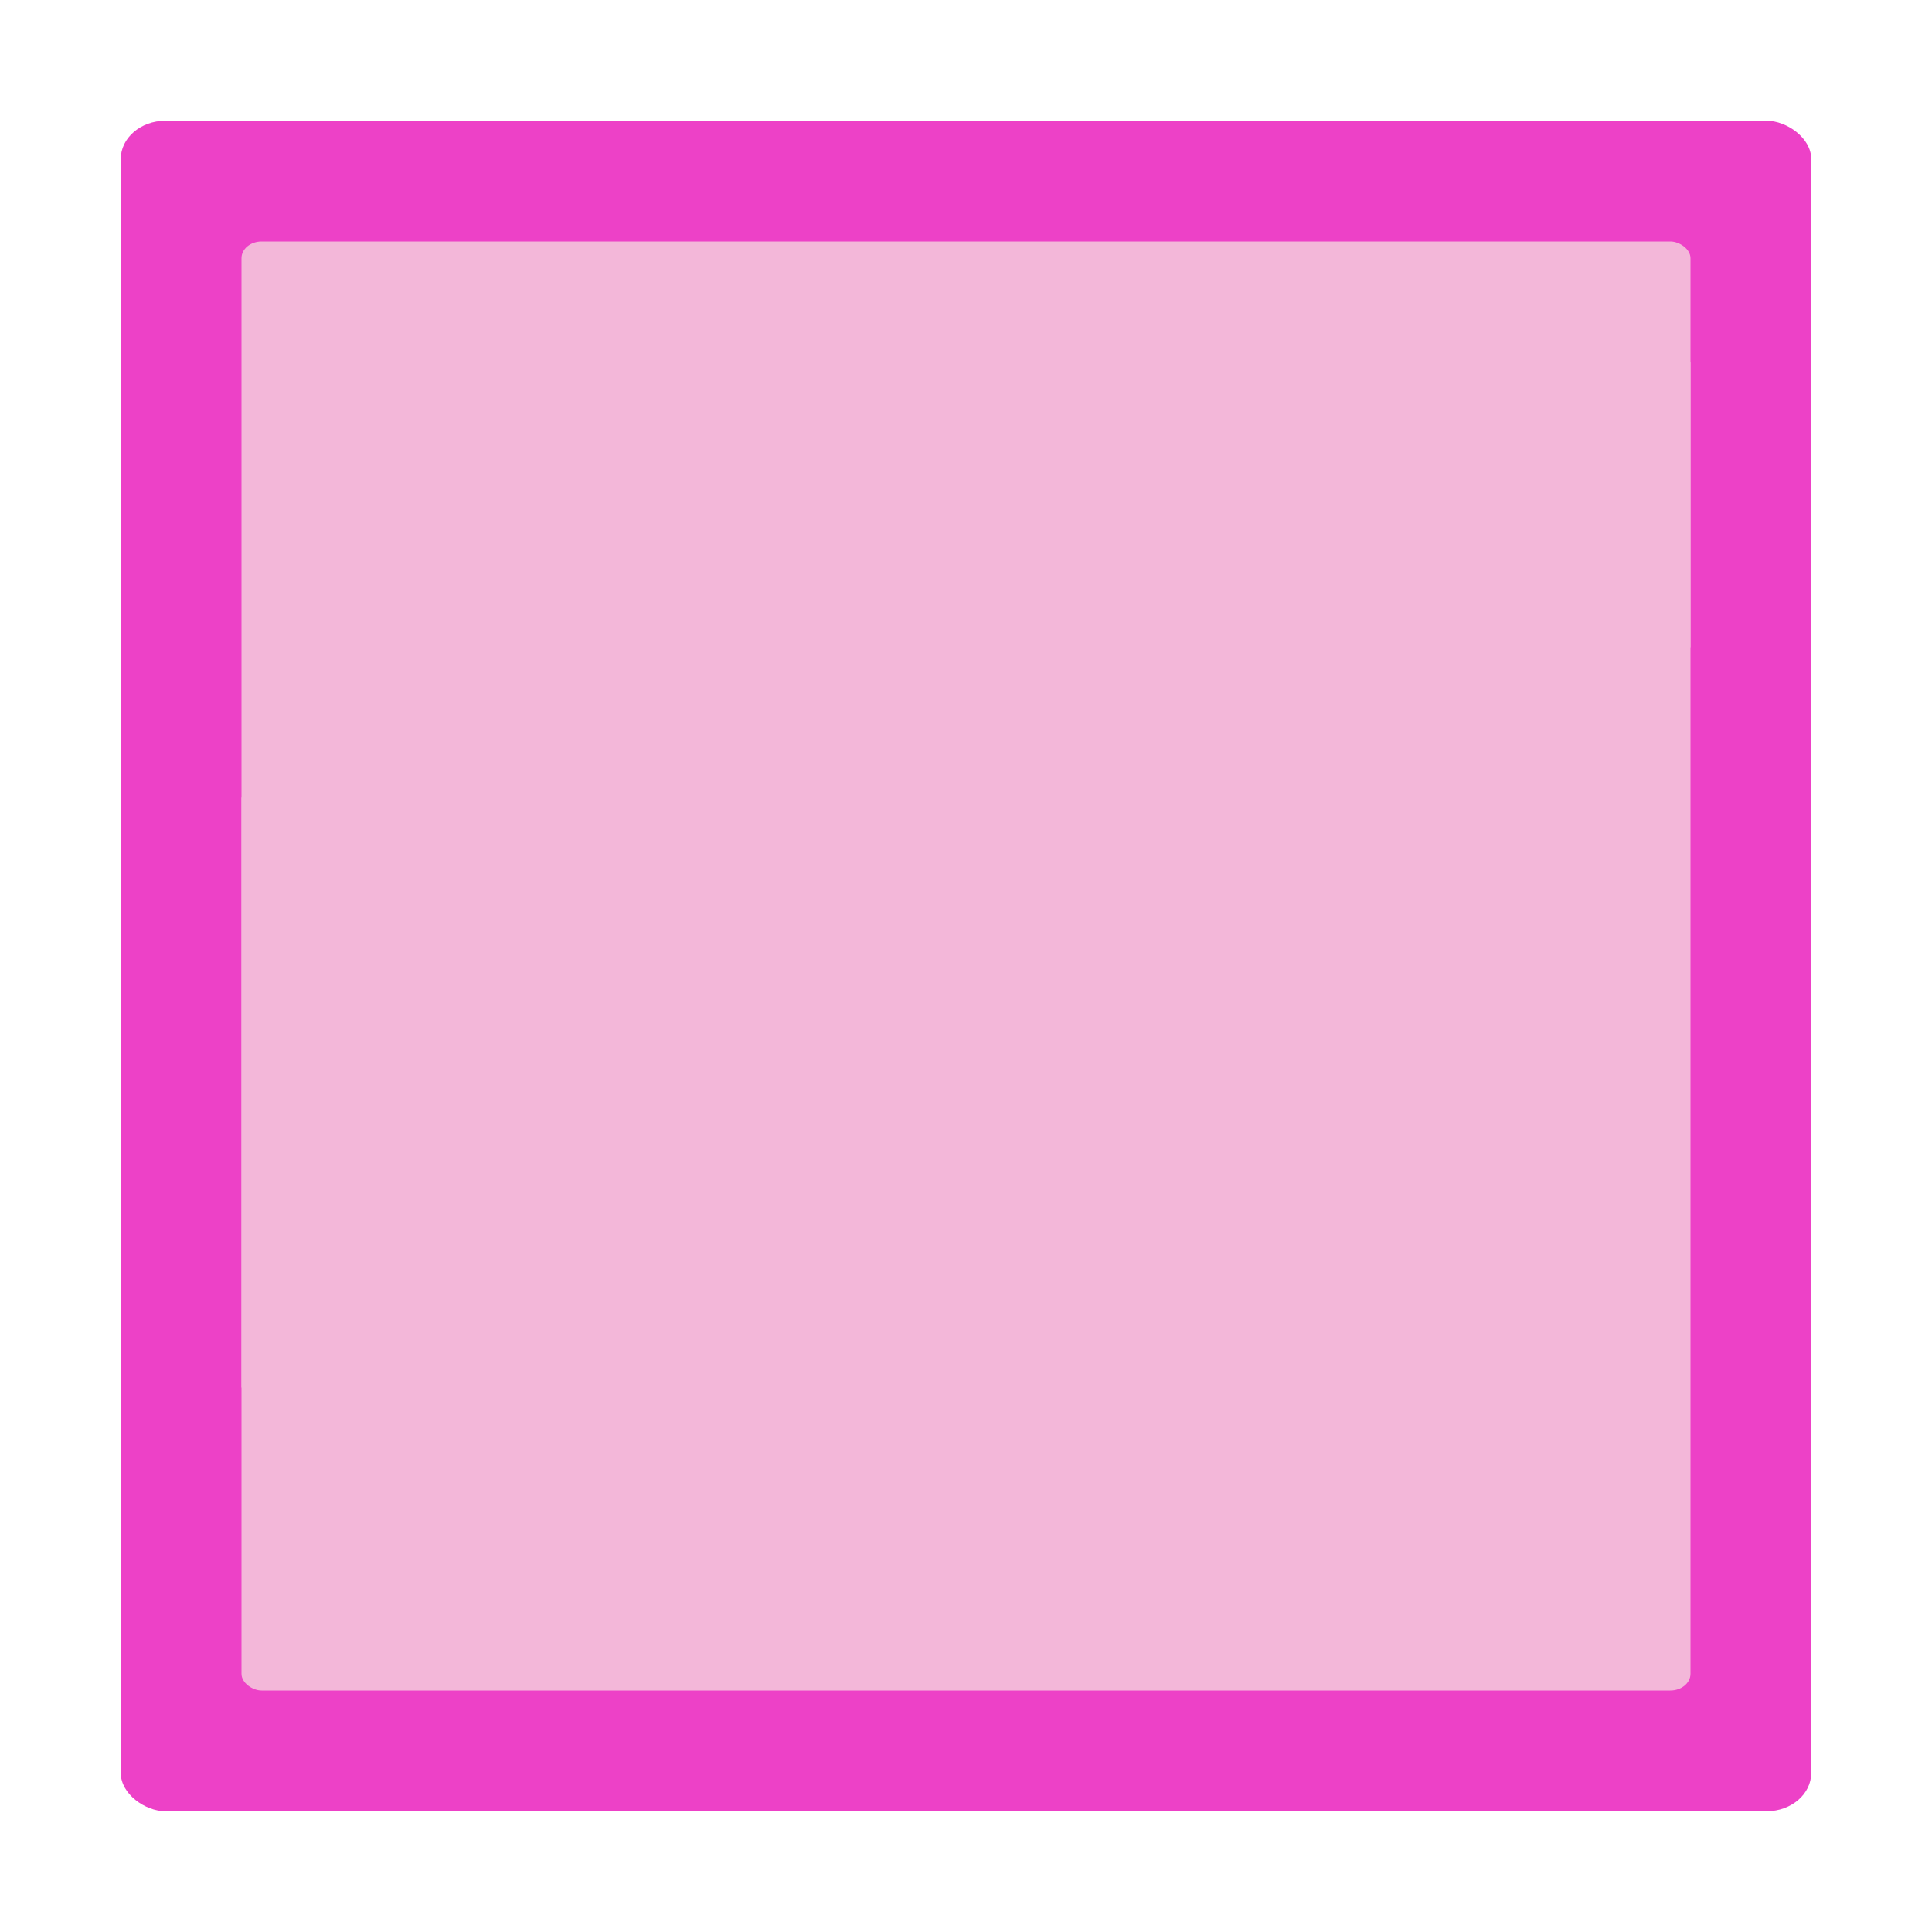 <?xml version="1.0" encoding="UTF-8" standalone="no"?>
<svg
   xmlns:dc="http://purl.org/dc/elements/1.1/"
   xmlns:cc="http://creativecommons.org/ns#"
   xmlns:rdf="http://www.w3.org/1999/02/22-rdf-syntax-ns#"
   xmlns:svg="http://www.w3.org/2000/svg"
   xmlns="http://www.w3.org/2000/svg"
   xmlns:sodipodi="http://sodipodi.sourceforge.net/DTD/sodipodi-0.dtd"
   xmlns:inkscape="http://www.inkscape.org/namespaces/inkscape"
   height="16"
   width="16"
   version="1.1"
   id="svg35"
   sodipodi:docname="sc_objectmenue.svg"
   inkscape:export-filename="/home/annisaauliarasyidah/Desktop/4_242 (aulia)/sc 222/sc_objectmenue.png"
   inkscape:export-xdpi="96"
   inkscape:export-ydpi="96"
   inkscape:version="0.92.4 (unknown)">
  <defs
     id="defs39" />
  <sodipodi:namedview
     pagecolor="#ffffff"
     bordercolor="#666666"
     borderopacity="1"
     objecttolerance="10"
     gridtolerance="10"
     guidetolerance="10"
     inkscape:pageopacity="0"
     inkscape:pageshadow="2"
     inkscape:window-width="1366"
     inkscape:window-height="707"
     id="namedview37"
     showgrid="true"
     inkscape:zoom="14.75"
     inkscape:cx="-15.050847"
     inkscape:cy="8"
     inkscape:window-x="0"
     inkscape:window-y="0"
     inkscape:window-maximized="1"
     inkscape:current-layer="svg35">
    <inkscape:grid
       type="xygrid"
       id="grid831" />
  </sodipodi:namedview>
  <linearGradient
     id="a"
     gradientTransform="matrix(0.008,0,0,0.013,2.474,-4.15)"
     gradientUnits="userSpaceOnUse"
     x1="399.775"
     x2="399.775"
     y1="1164.67"
     y2="549.061">
    <stop
       offset="0"
       stop-color="#717174"
       id="stop2" />
    <stop
       offset=".5"
       stop-color="#9c9ca1"
       id="stop4" />
    <stop
       offset="1"
       stop-color="#cdcdd1"
       id="stop6" />
  </linearGradient>
  <linearGradient
     id="b"
     gradientTransform="matrix(0.078,0,0,0.104,-70.375,134.458)"
     gradientUnits="userSpaceOnUse"
     x1="119.576"
     x2="16"
     y1="23.793"
     y2="109.651">
    <stop
       offset="0"
       stop-color="#fff"
       id="stop9" />
    <stop
       offset=".426"
       stop-color="#fff"
       id="stop11" />
    <stop
       offset=".589"
       stop-color="#e5e5e5"
       id="stop13" />
    <stop
       offset=".802"
       stop-color="#eaeaea"
       id="stop15" />
    <stop
       offset="1"
       stop-color="#eee"
       id="stop17" />
  </linearGradient>
  <linearGradient
     id="c"
     gradientTransform="matrix(0,-0.225,-0.281,0,148.375,-45.996)"
     gradientUnits="userSpaceOnUse"
     x1="102.311"
     x2="71.24"
     y1="-5.83"
     y2="34.667">
    <stop
       offset="0"
       stop-color="#fff"
       id="stop20" />
    <stop
       offset="1"
       stop-color="#fff"
       stop-opacity="0"
       id="stop22" />
  </linearGradient>
  <rect
     style="opacity:0.75;fill:#e602b4;stroke-width:0.8"
     id="rect25"
     y="1"
     x="1"
     width="14"
     transform="matrix(0,1,1,0,0,0)"
     ry="0.369"
     rx="0.317"
     height="14" />
  <g
     style="fill-rule:evenodd;fill:#f3b7d9"
     id="g31"
     transform="matrix(0.8,0,0,0.8,-105.9,59.3)">
    <rect
       style="fill:#f3b7d9"
       id="rect27"
       y="134.875"
       x="-71.625"
       width="15"
       transform="matrix(0,1,1,0,0,0)"
       ry="0.208"
       rx="0.173"
       height="15" />
    <path
       inkscape:connector-curvature="0"
       style="fill:#f3b7d9;stroke-width:1.2"
       id="path29"
       d="m 149.875,-67.426 c -2.652,2.4 -11.52,6.265 -15,7.666 v -6.115 c 3.332,-0.342 12.342,-3.026 15,-4.5 z" />
  </g>
</svg>
